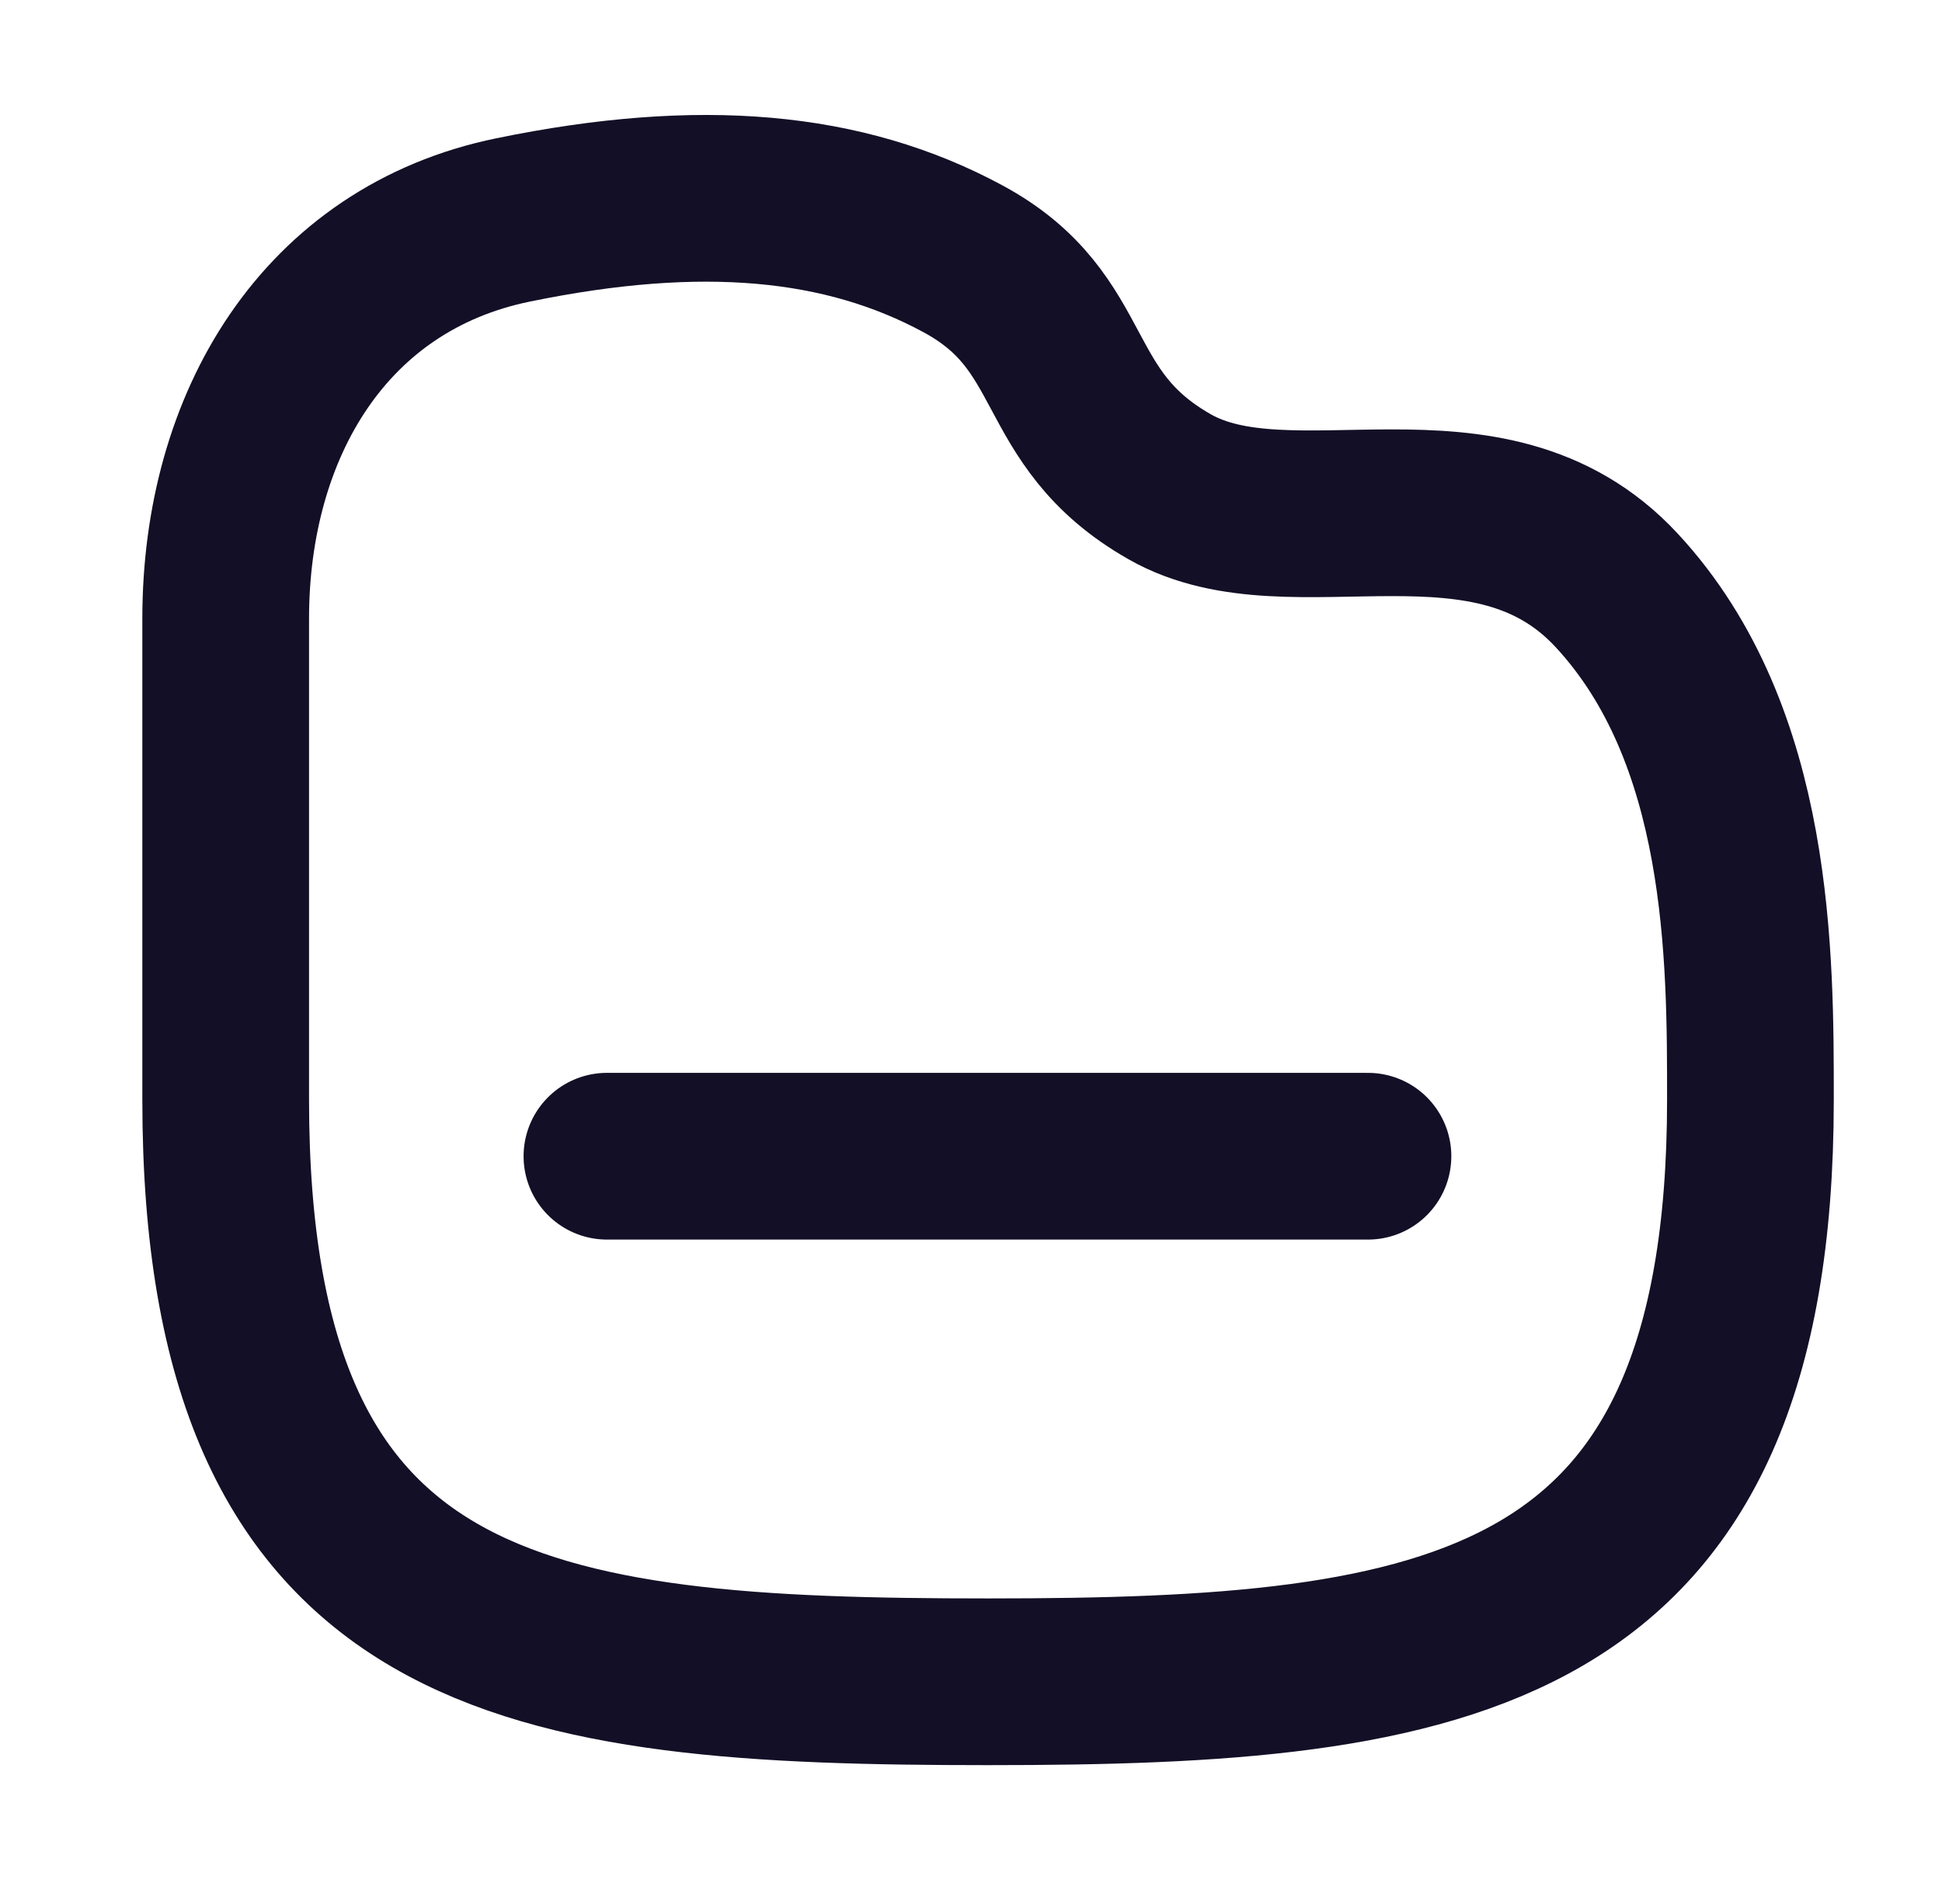 <svg width="51" height="50" viewBox="0 0 51 50" fill="none" xmlns="http://www.w3.org/2000/svg">
<path d="M15.939 30.363H35.925" stroke="#130F26" stroke-width="4.378" stroke-linecap="round" stroke-linejoin="round"/>
<path fill-rule="evenodd" clip-rule="evenodd" d="M5.927 16.247C5.927 11.159 8.531 6.79 13.473 5.776C18.413 4.76 22.167 5.112 25.285 6.794C28.406 8.477 27.513 10.961 30.719 12.784C33.927 14.61 39.088 11.868 42.458 15.505C45.988 19.312 45.969 25.157 45.969 28.884C45.969 43.042 38.038 44.165 25.948 44.165C13.858 44.165 5.927 43.185 5.927 28.884V16.247Z" stroke="#130F26" stroke-width="4.378" stroke-linecap="round" stroke-linejoin="round"/>
</svg>
